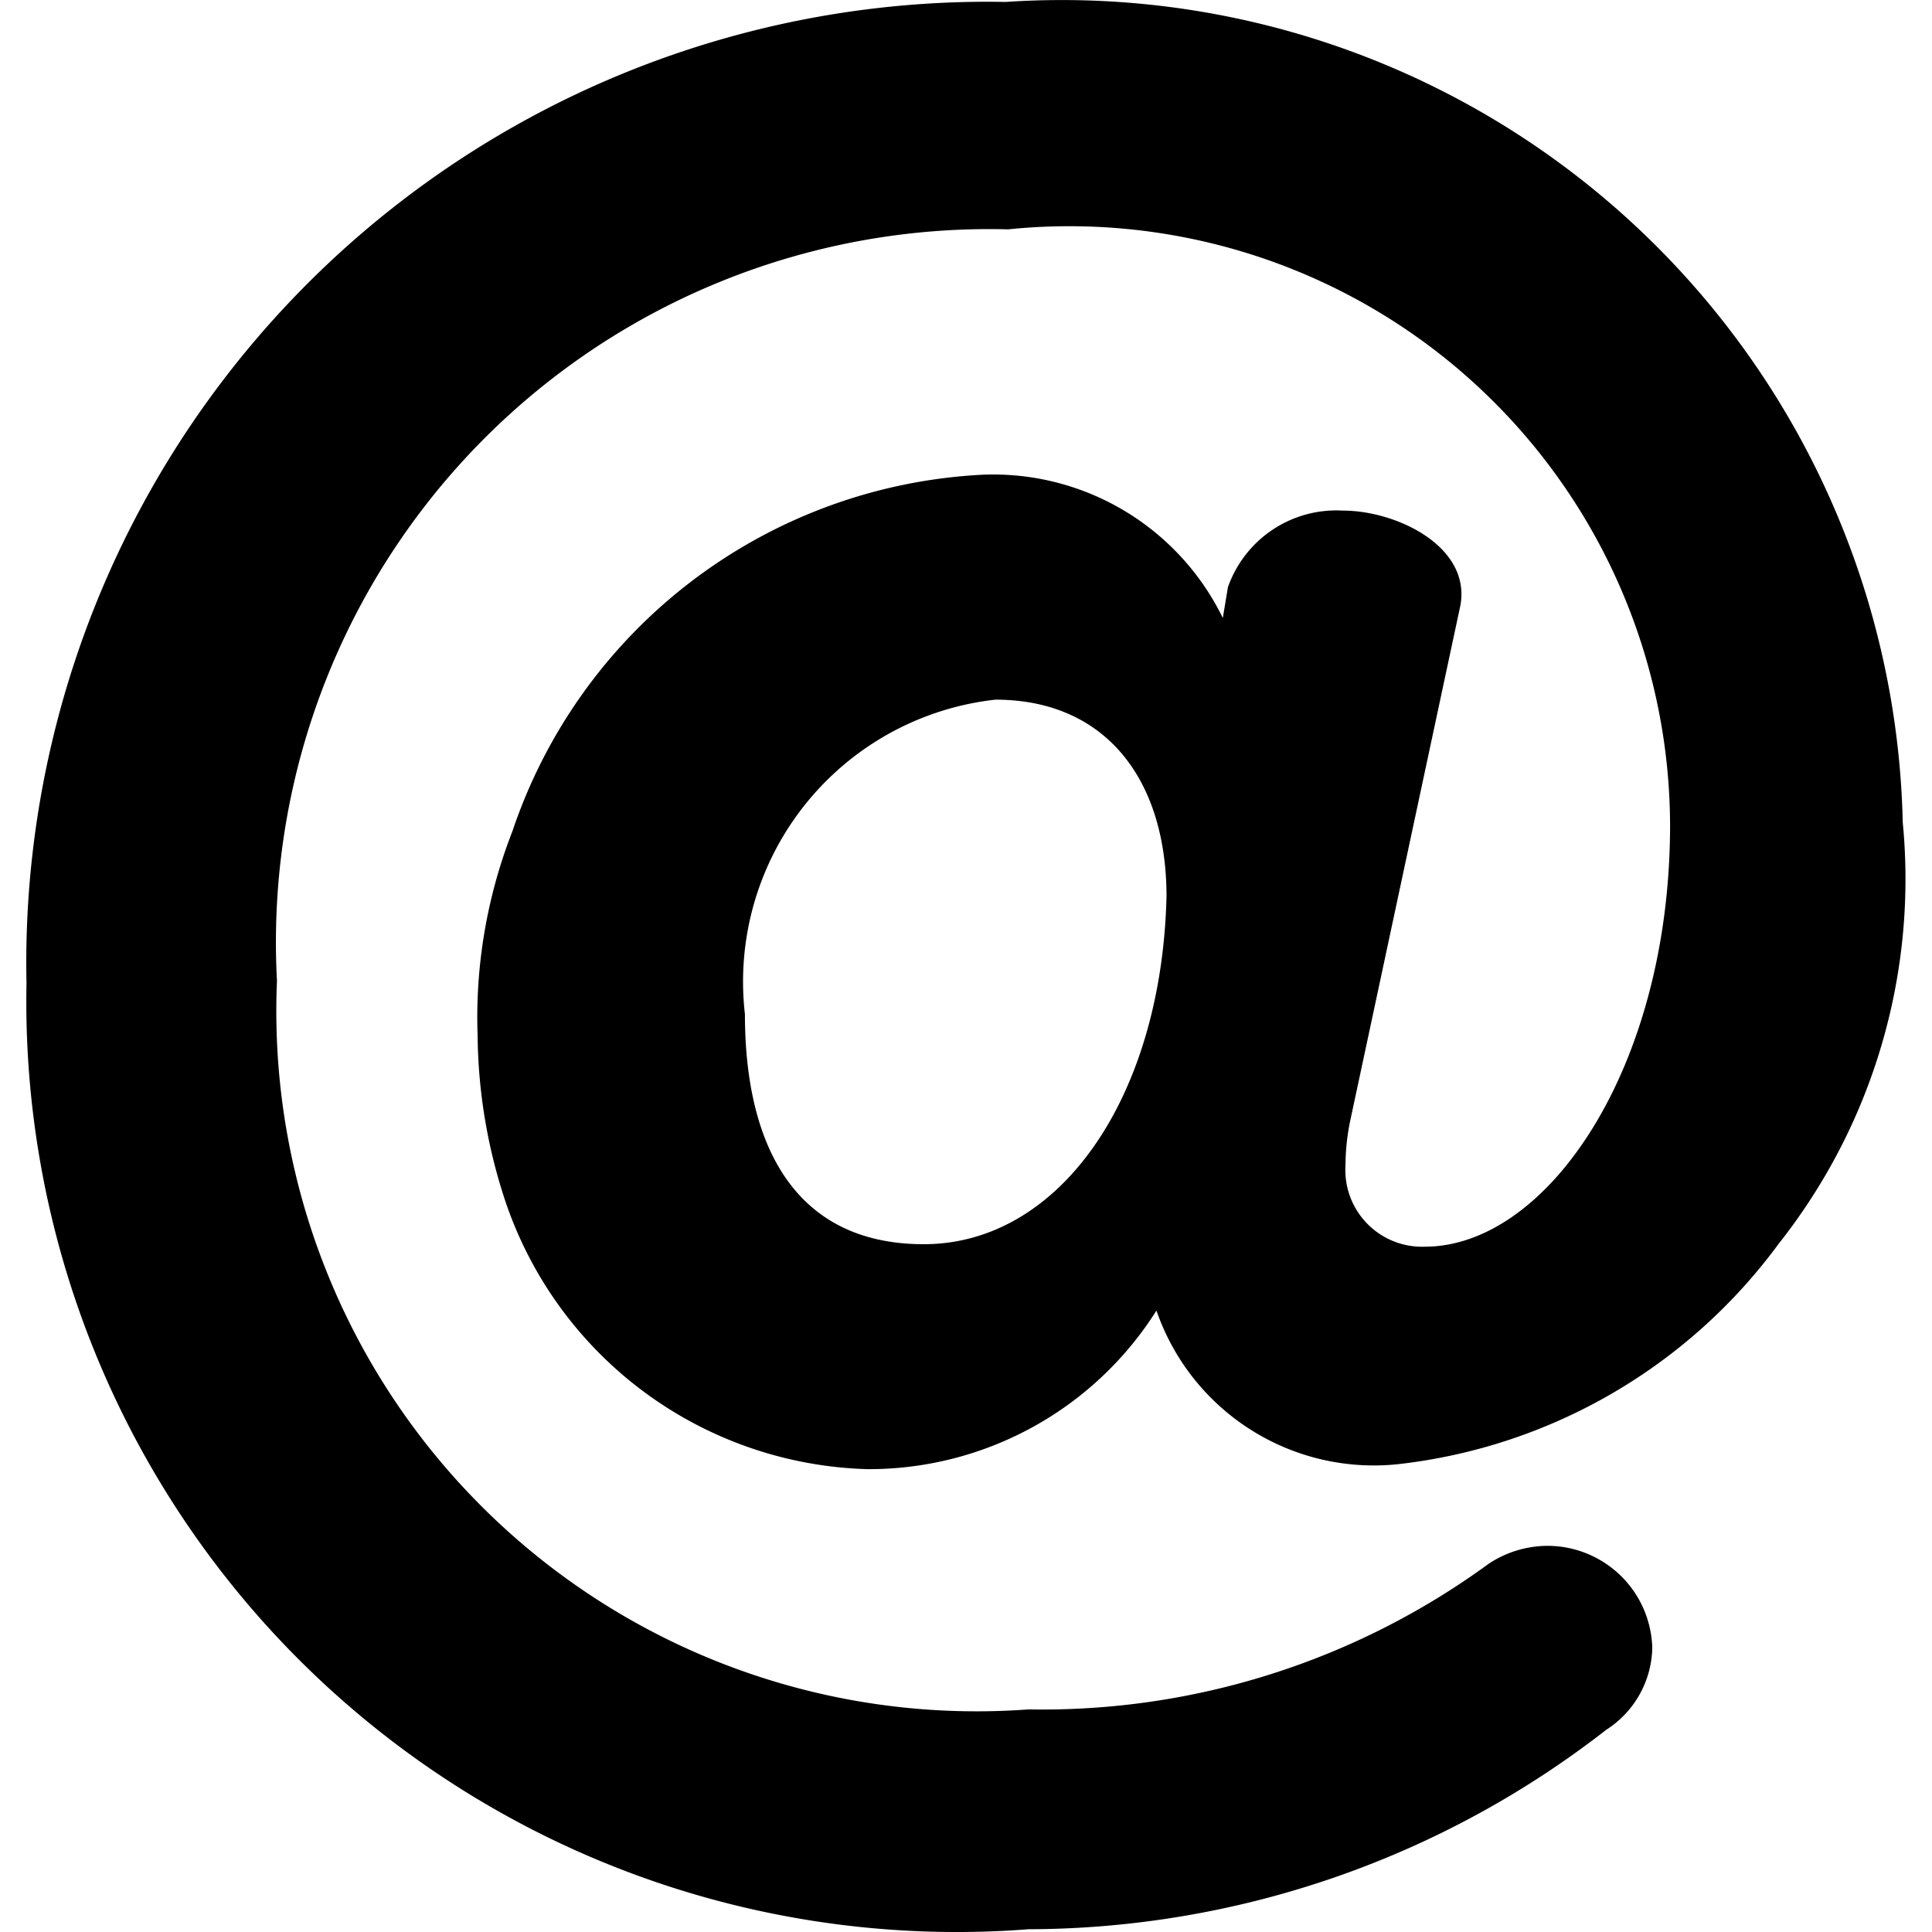 <svg data-tags="mention,at,at the rate of,tag" xmlns="http://www.w3.org/2000/svg" viewBox="0 0 14 14"><path d="M12.888 9.014a4.26 4.26 0 0 0 .9-3.055 6.094 6.094 0 0 0-6.5-5.945A6.965 6.965 0 0 0 .192 7.126a6.742 6.742 0 0 0 7.261 6.854 6.835 6.835 0 0 0 4.186-1.445.722.722 0 0 0 .334-.593.76.76 0 0 0-.778-.74.777.777 0 0 0-.408.13 5.483 5.483 0 0 1-3.334 1.055 5.075 5.075 0 0 1-5.446-5.28 5.168 5.168 0 0 1 5.298-5.445 4.353 4.353 0 0 1 4.797 4.316c0 1.76-.889 3.056-1.778 3.056a.556.556 0 0 1-.574-.592 1.612 1.612 0 0 1 .037-.334l.796-3.723c.075-.426-.463-.685-.852-.685a.833.833 0 0 0-.833.555l-.037.223A1.852 1.852 0 0 0 7.12 3.44a3.797 3.797 0 0 0-3.407 2.584 3.705 3.705 0 0 0-.252 1.482 3.91 3.91 0 0 0 .19 1.165 2.853 2.853 0 0 0 2.635 1.975A2.464 2.464 0 0 0 8.38 9.497a1.667 1.667 0 0 0 1.76 1.112 3.973 3.973 0 0 0 2.748-1.595Zm-6.194.002c-.926 0-1.296-.704-1.296-1.667A2.056 2.056 0 0 1 7.213 5.07c.796 0 1.24.575 1.24 1.427-.036 1.463-.777 2.519-1.759 2.519Z"/></svg>